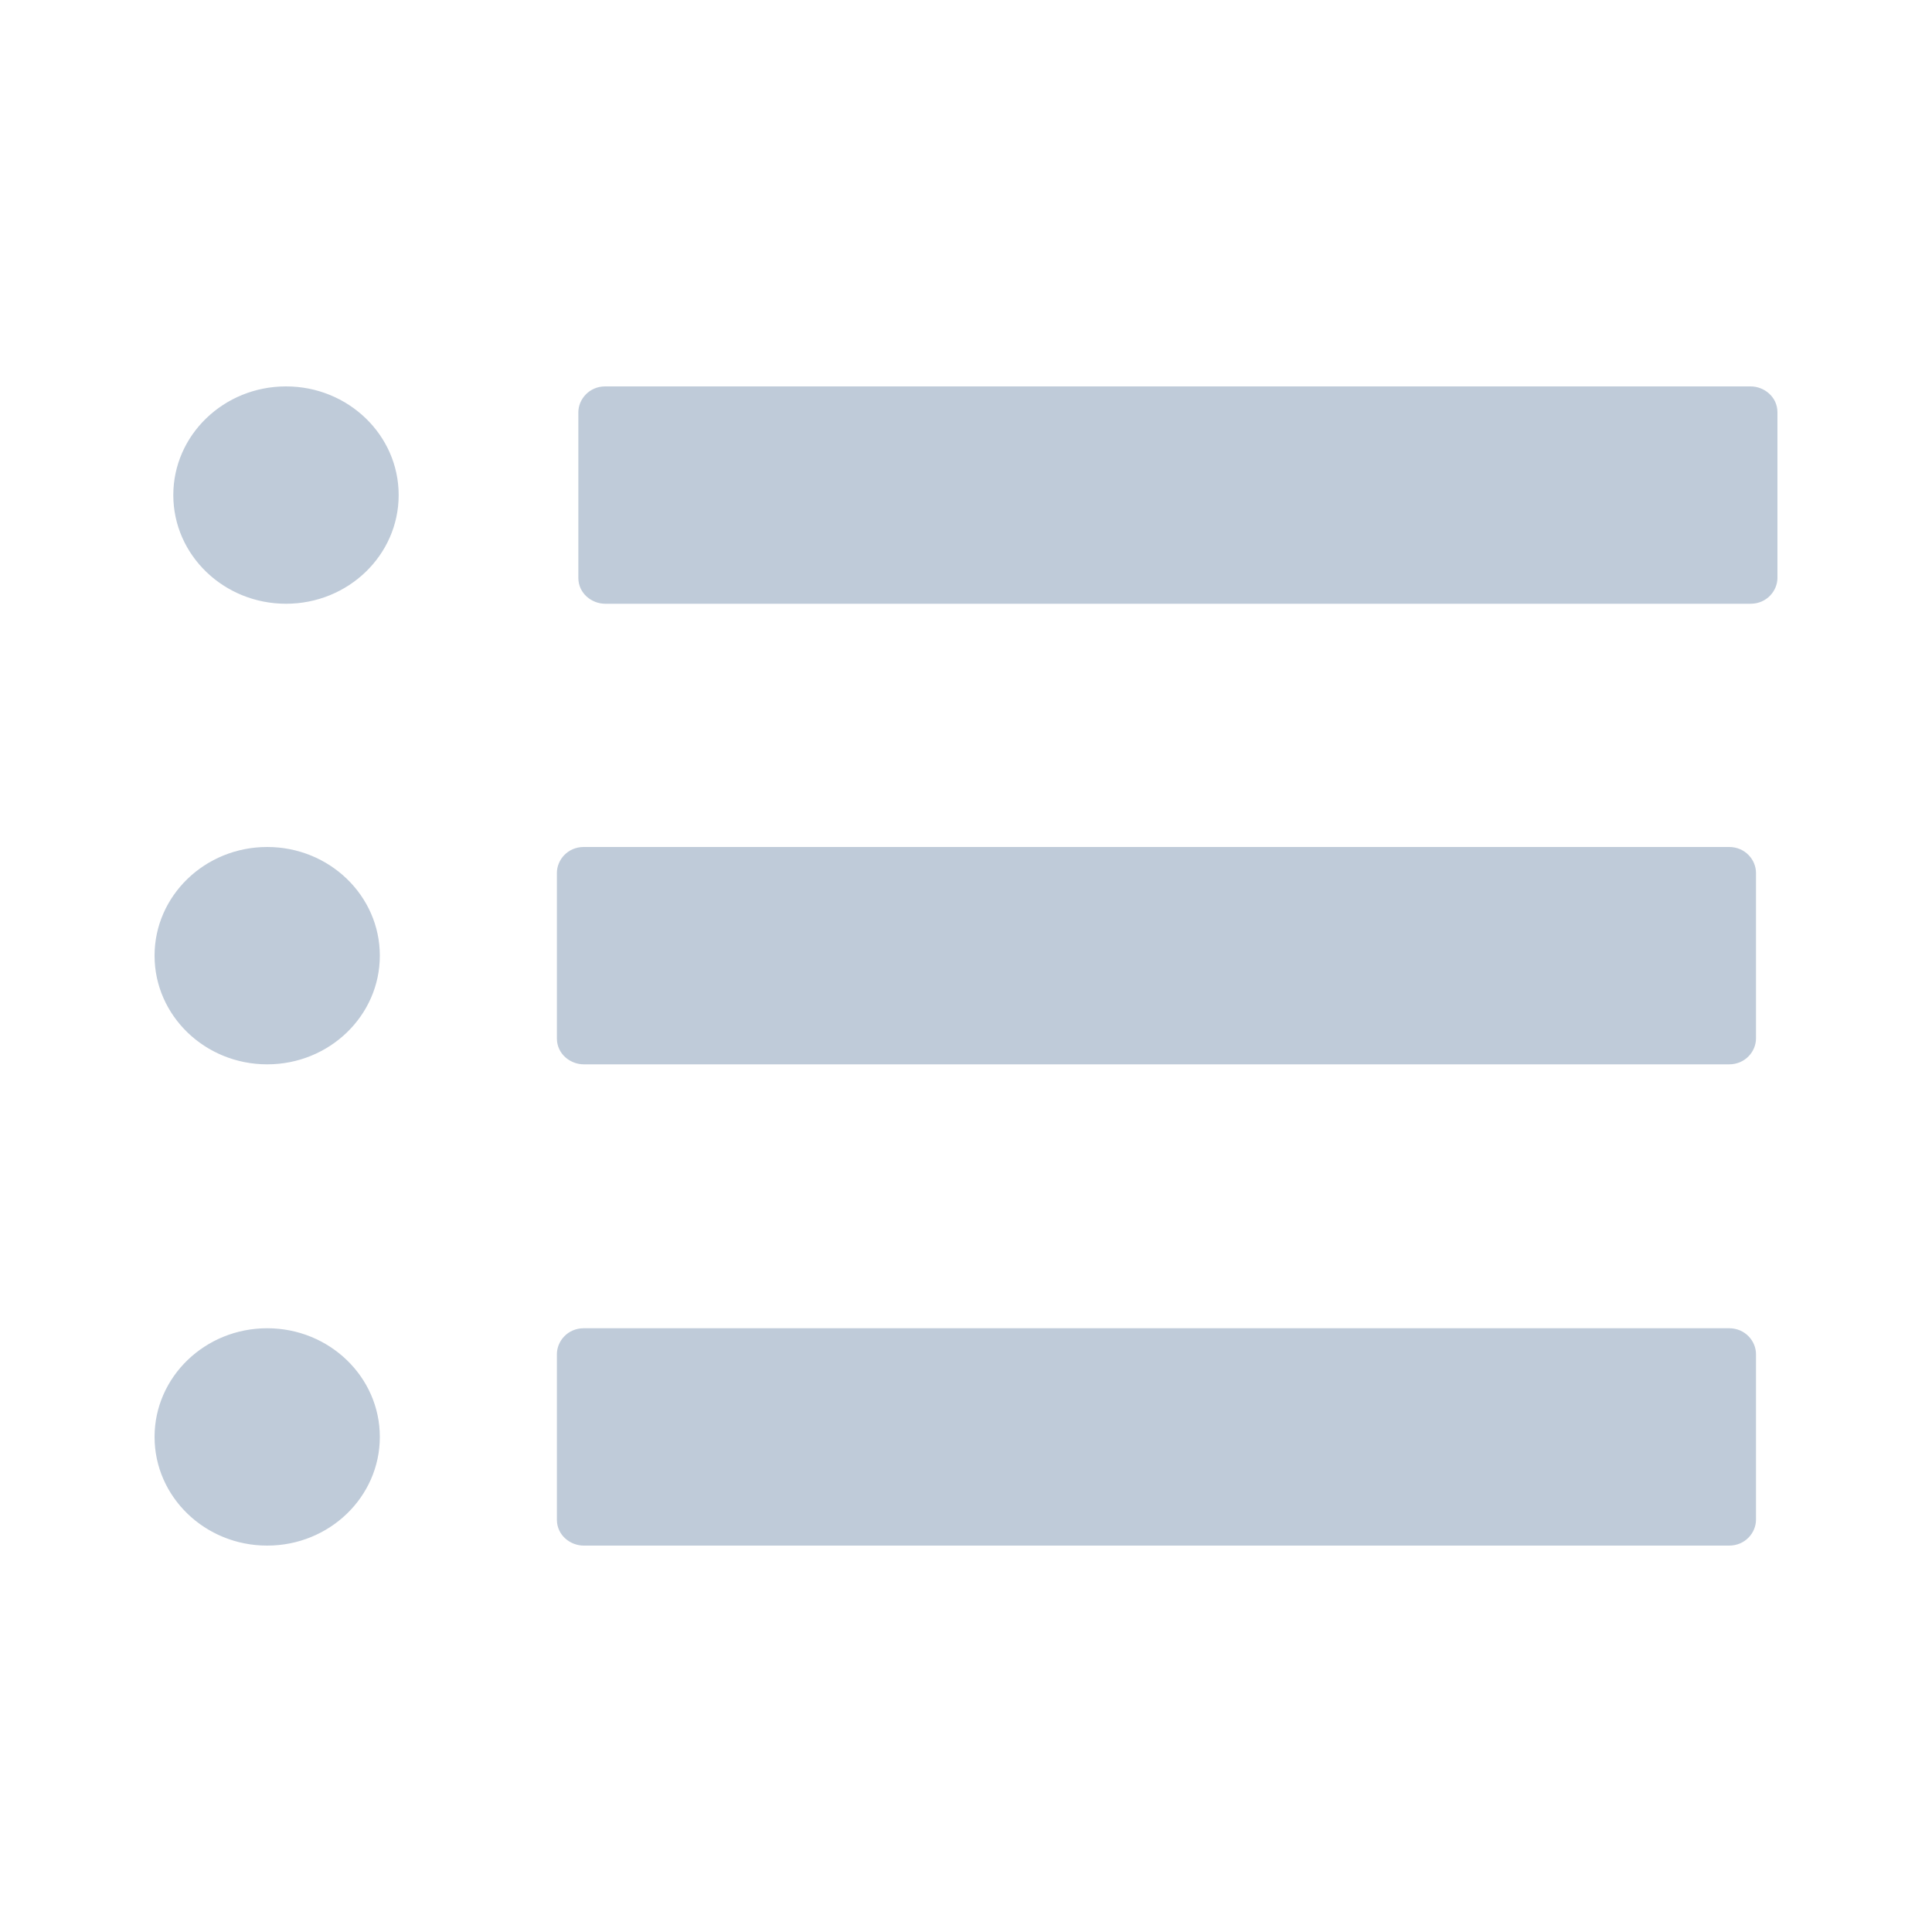 <svg width="20" height="20" viewBox="0 0 20 20" fill="none" xmlns="http://www.w3.org/2000/svg">
<path d="M1.794 5.125C1.794 5.746 2.316 6.25 2.961 6.25C3.605 6.25 4.127 5.746 4.127 5.125C4.127 4.504 3.605 4 2.961 4C2.316 4 1.794 4.504 1.794 5.125ZM18.122 4H6.265C6.099 4 5.987 4.134 5.987 4.268V5.982C5.987 6.143 6.126 6.25 6.265 6.25H18.122C18.289 6.25 18.4 6.116 18.4 5.982V4.268C18.4 4.107 18.261 4 18.122 4ZM1.6 9.893C1.6 10.514 2.122 11.018 2.766 11.018C3.41 11.018 3.932 10.514 3.932 9.893C3.932 9.272 3.41 8.768 2.766 8.768C2.122 8.768 1.6 9.272 1.6 9.893ZM17.9 8.768H6.043C5.876 8.768 5.765 8.902 5.765 9.036V10.75C5.765 10.911 5.904 11.018 6.043 11.018H17.9C18.067 11.018 18.178 10.884 18.178 10.75V9.036C18.178 8.902 18.067 8.768 17.9 8.768ZM1.6 14.875C1.6 15.496 2.122 16 2.766 16C3.41 16 3.932 15.496 3.932 14.875C3.932 14.254 3.41 13.75 2.766 13.75C2.122 13.75 1.6 14.254 1.6 14.875ZM17.9 13.75H6.043C5.876 13.75 5.765 13.884 5.765 14.018V15.732C5.765 15.893 5.904 16 6.043 16H17.9C18.067 16 18.178 15.866 18.178 15.732V14.018C18.178 13.884 18.067 13.75 17.9 13.75Z" fill="#BFCBD9"/>
</svg>
